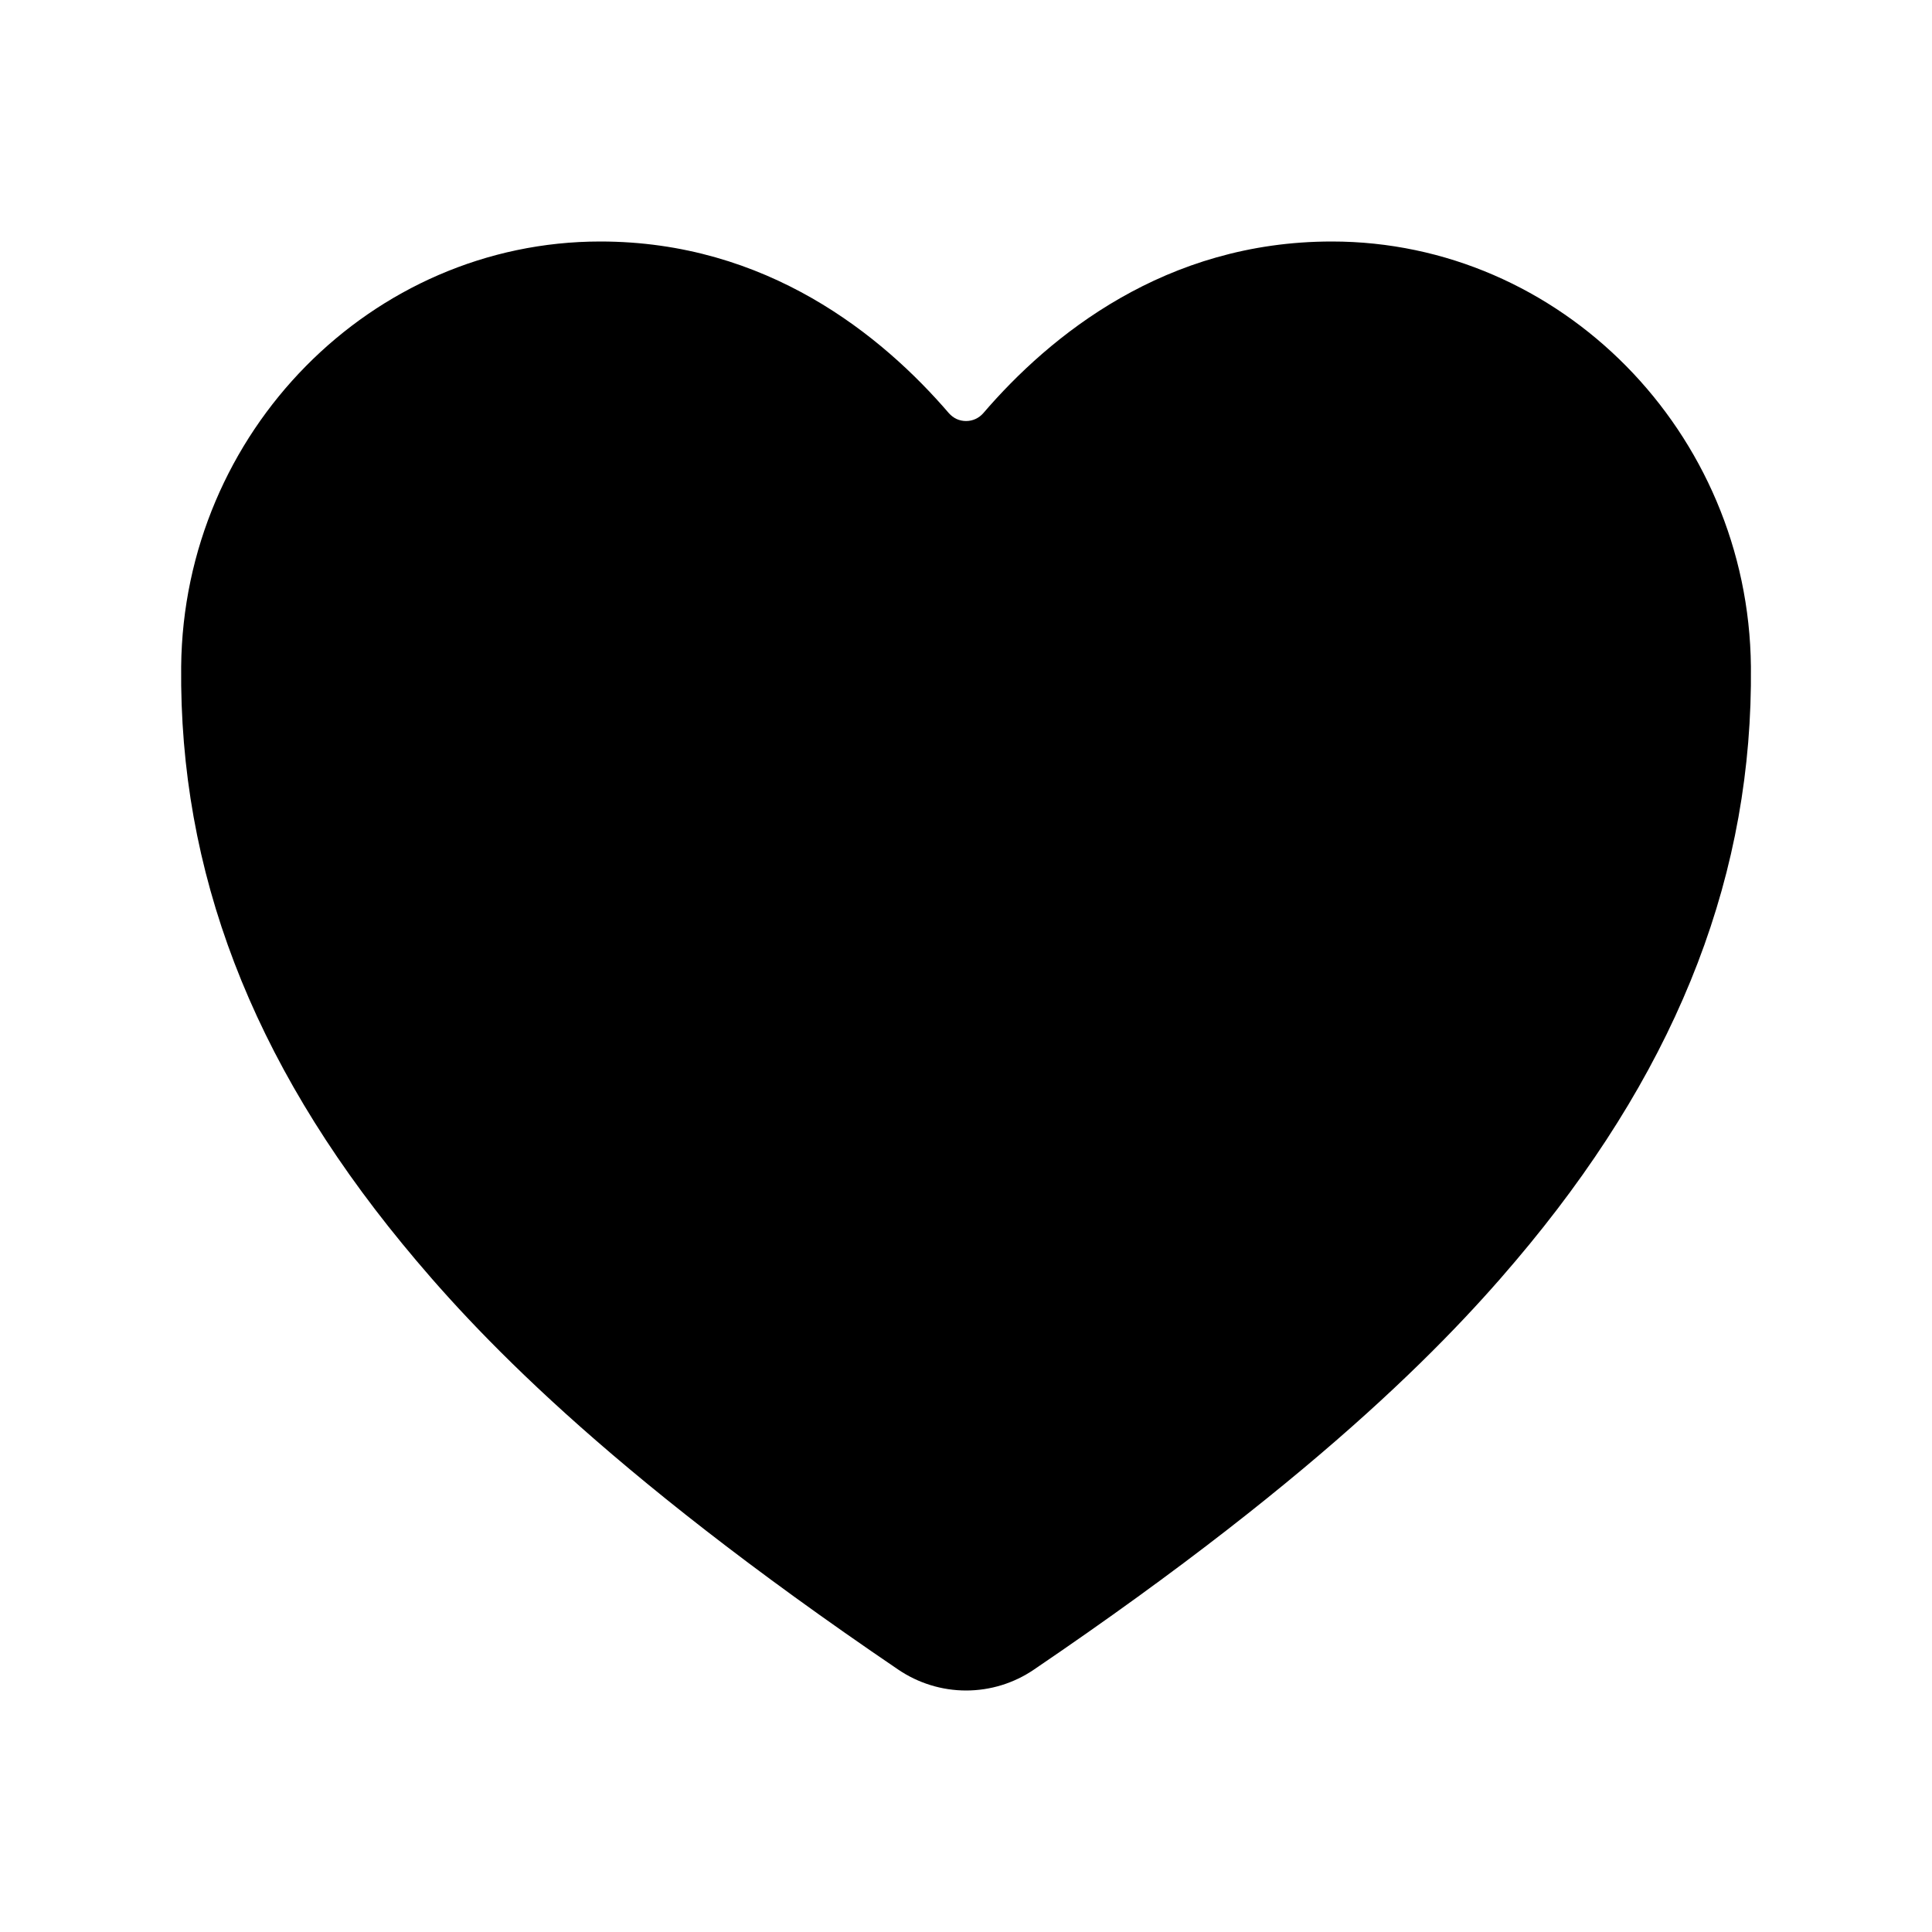 <svg width="26" height="26" viewBox="0 0 26 26" fill="none" xmlns="http://www.w3.org/2000/svg">
<path d="M13.001 22.75C12.675 22.75 12.356 22.651 12.087 22.468C8.096 19.759 6.368 17.901 5.415 16.739C3.383 14.264 2.411 11.722 2.438 8.97C2.47 5.816 5.001 3.25 8.079 3.25C10.318 3.25 11.868 4.511 12.771 5.562C12.8 5.594 12.835 5.621 12.874 5.639C12.914 5.657 12.957 5.666 13.001 5.666C13.044 5.666 13.088 5.657 13.127 5.639C13.167 5.621 13.202 5.594 13.231 5.562C14.134 4.51 15.684 3.25 17.923 3.25C21.001 3.25 23.531 5.816 23.563 8.97C23.591 11.723 22.617 14.265 20.587 16.74C19.634 17.901 17.906 19.759 13.915 22.468C13.646 22.652 13.327 22.75 13.001 22.75Z" fill="black"/>
</svg>
